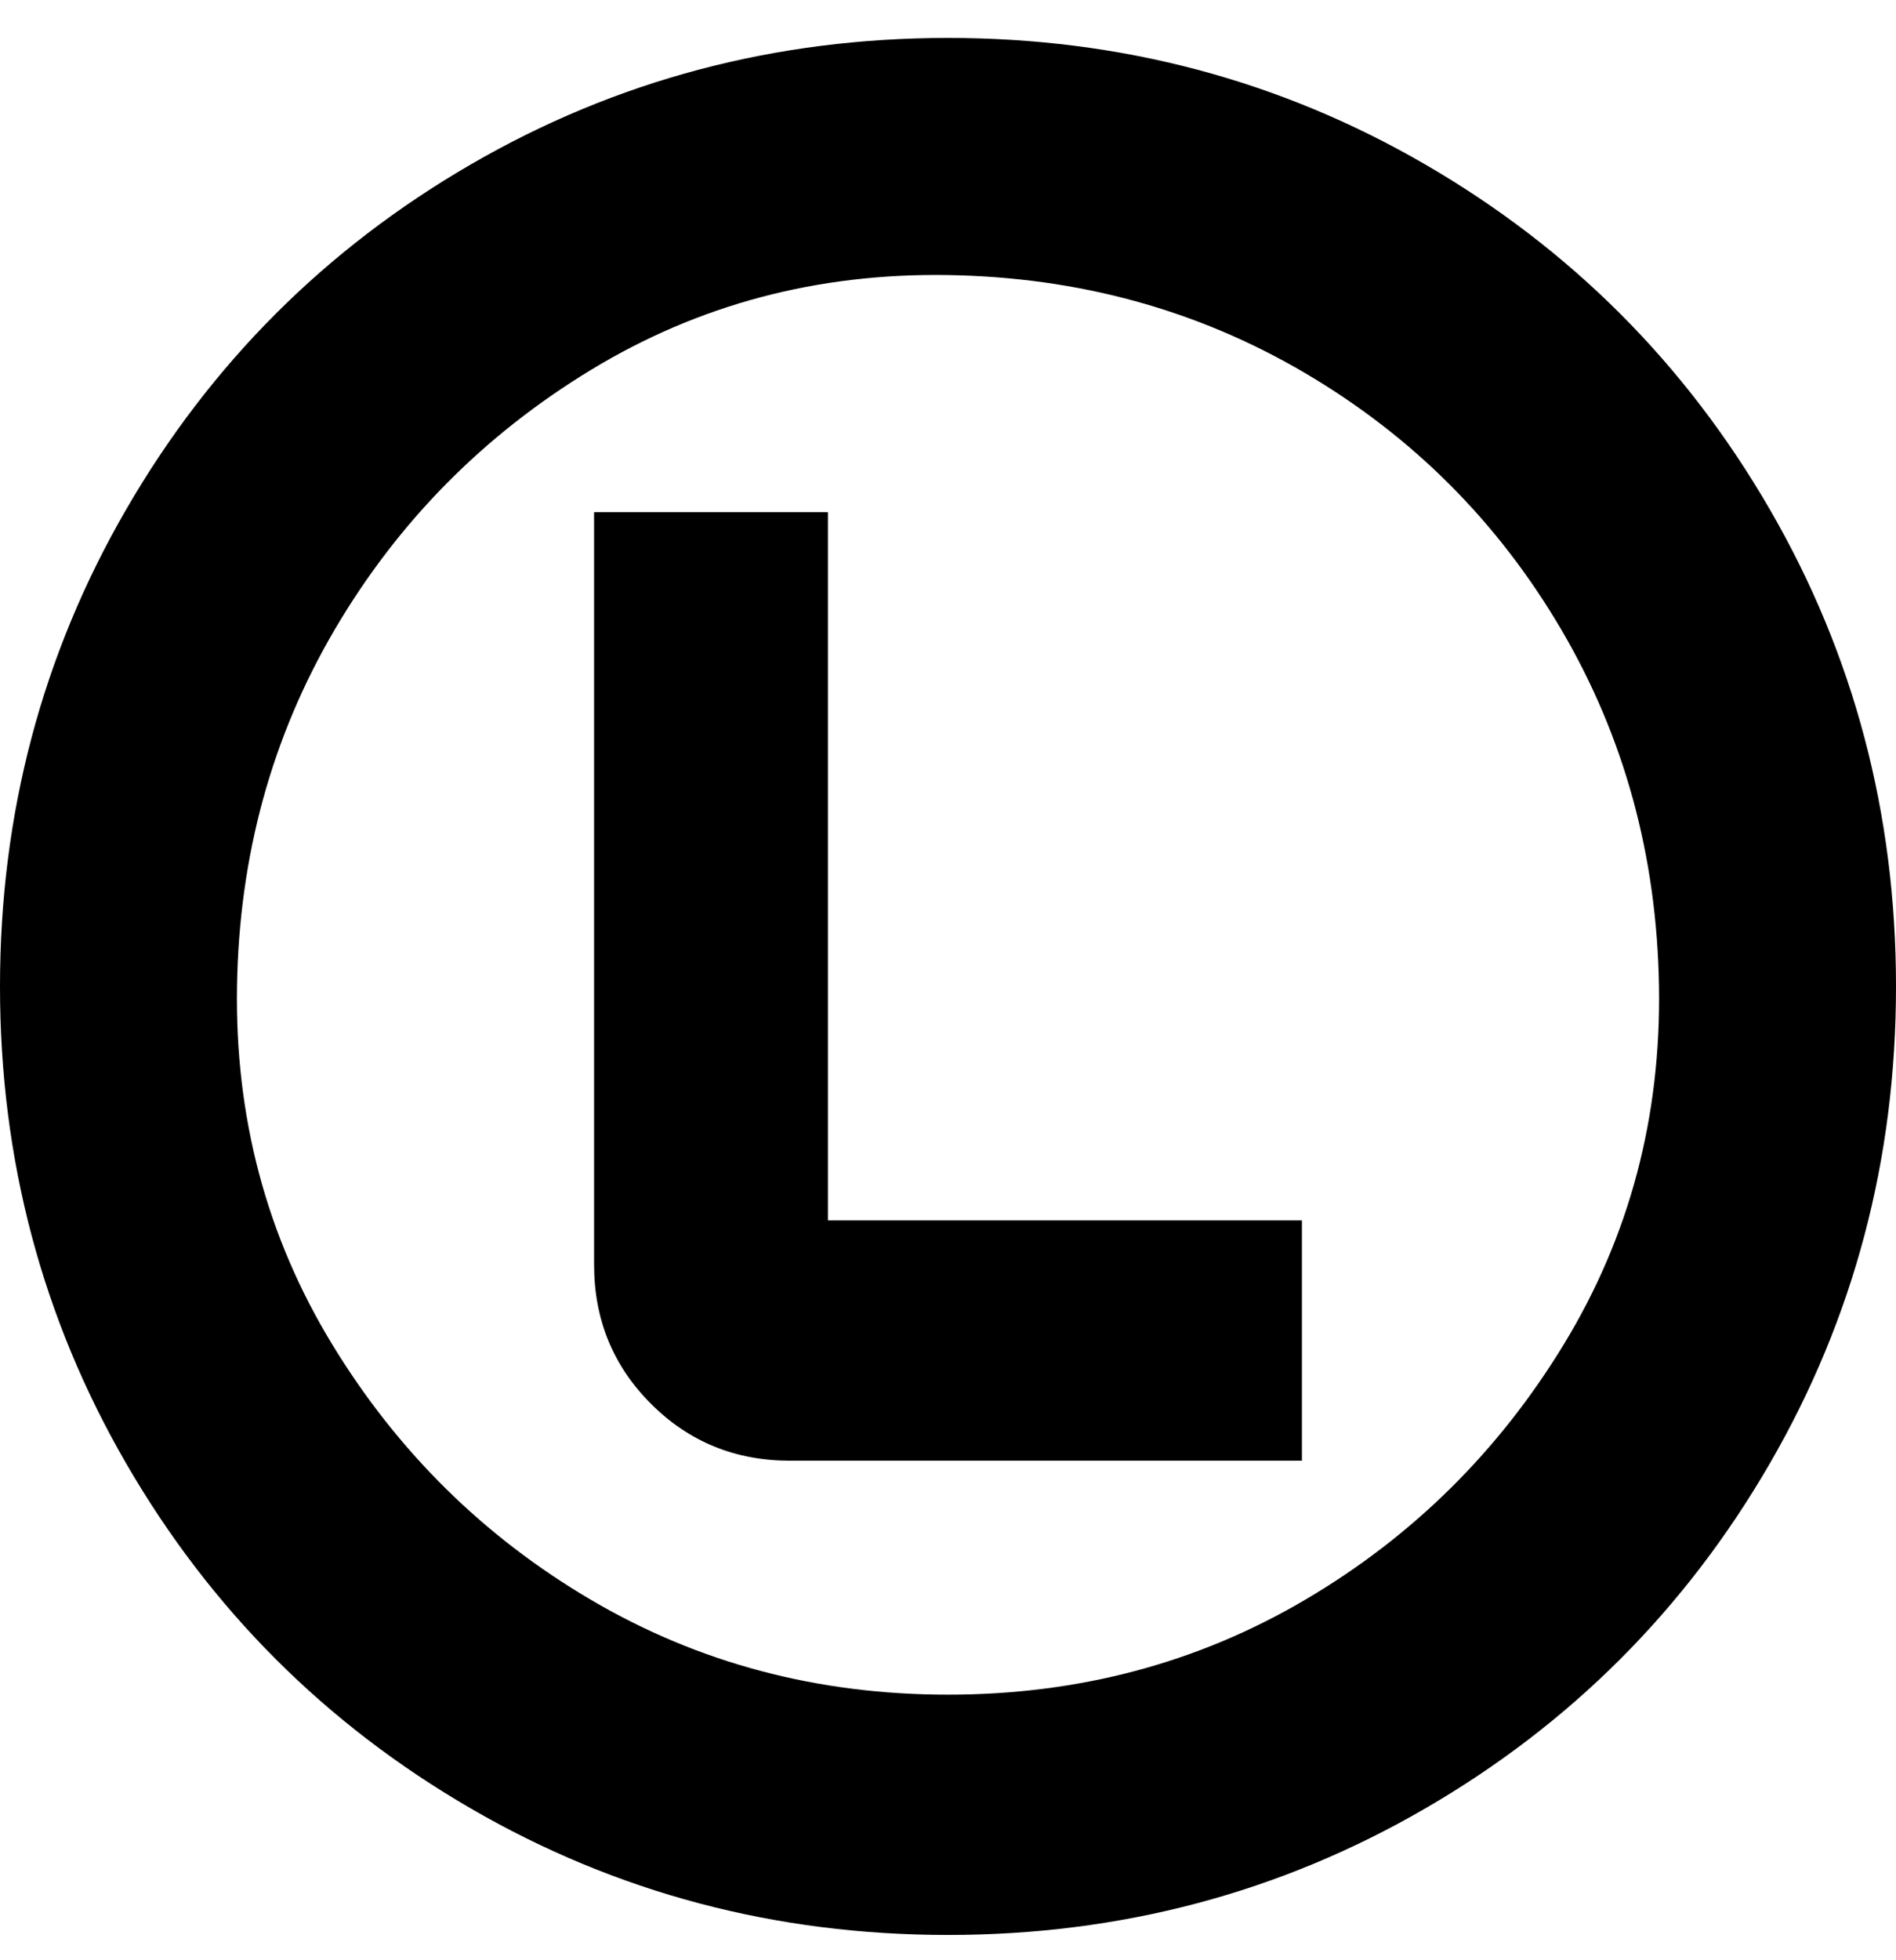 <svg viewBox="0 0 300 310" xmlns="http://www.w3.org/2000/svg"><path d="M150 6q-41 0-75.5 20T20 80.5Q0 115 0 156t20 75.5Q40 266 74.5 286t75.5 20q41 0 75.5-20t54.5-54.5q20-34.5 20-75.5t-20-75.5Q260 46 225.5 26T150 6zm0 262q-31 0-56.5-15t-41-40.5Q37 187 37.5 156T53 99.5q15-25.5 40.5-41t56.5-15q31 .5 56.5 15.5T247 99.5q15 25.5 15.5 56.5t-15 56.5Q232 238 206.5 253T150 268zm-19-75h75v38h-81q-13 0-22-9t-9-22V81h37v112z"/></svg>